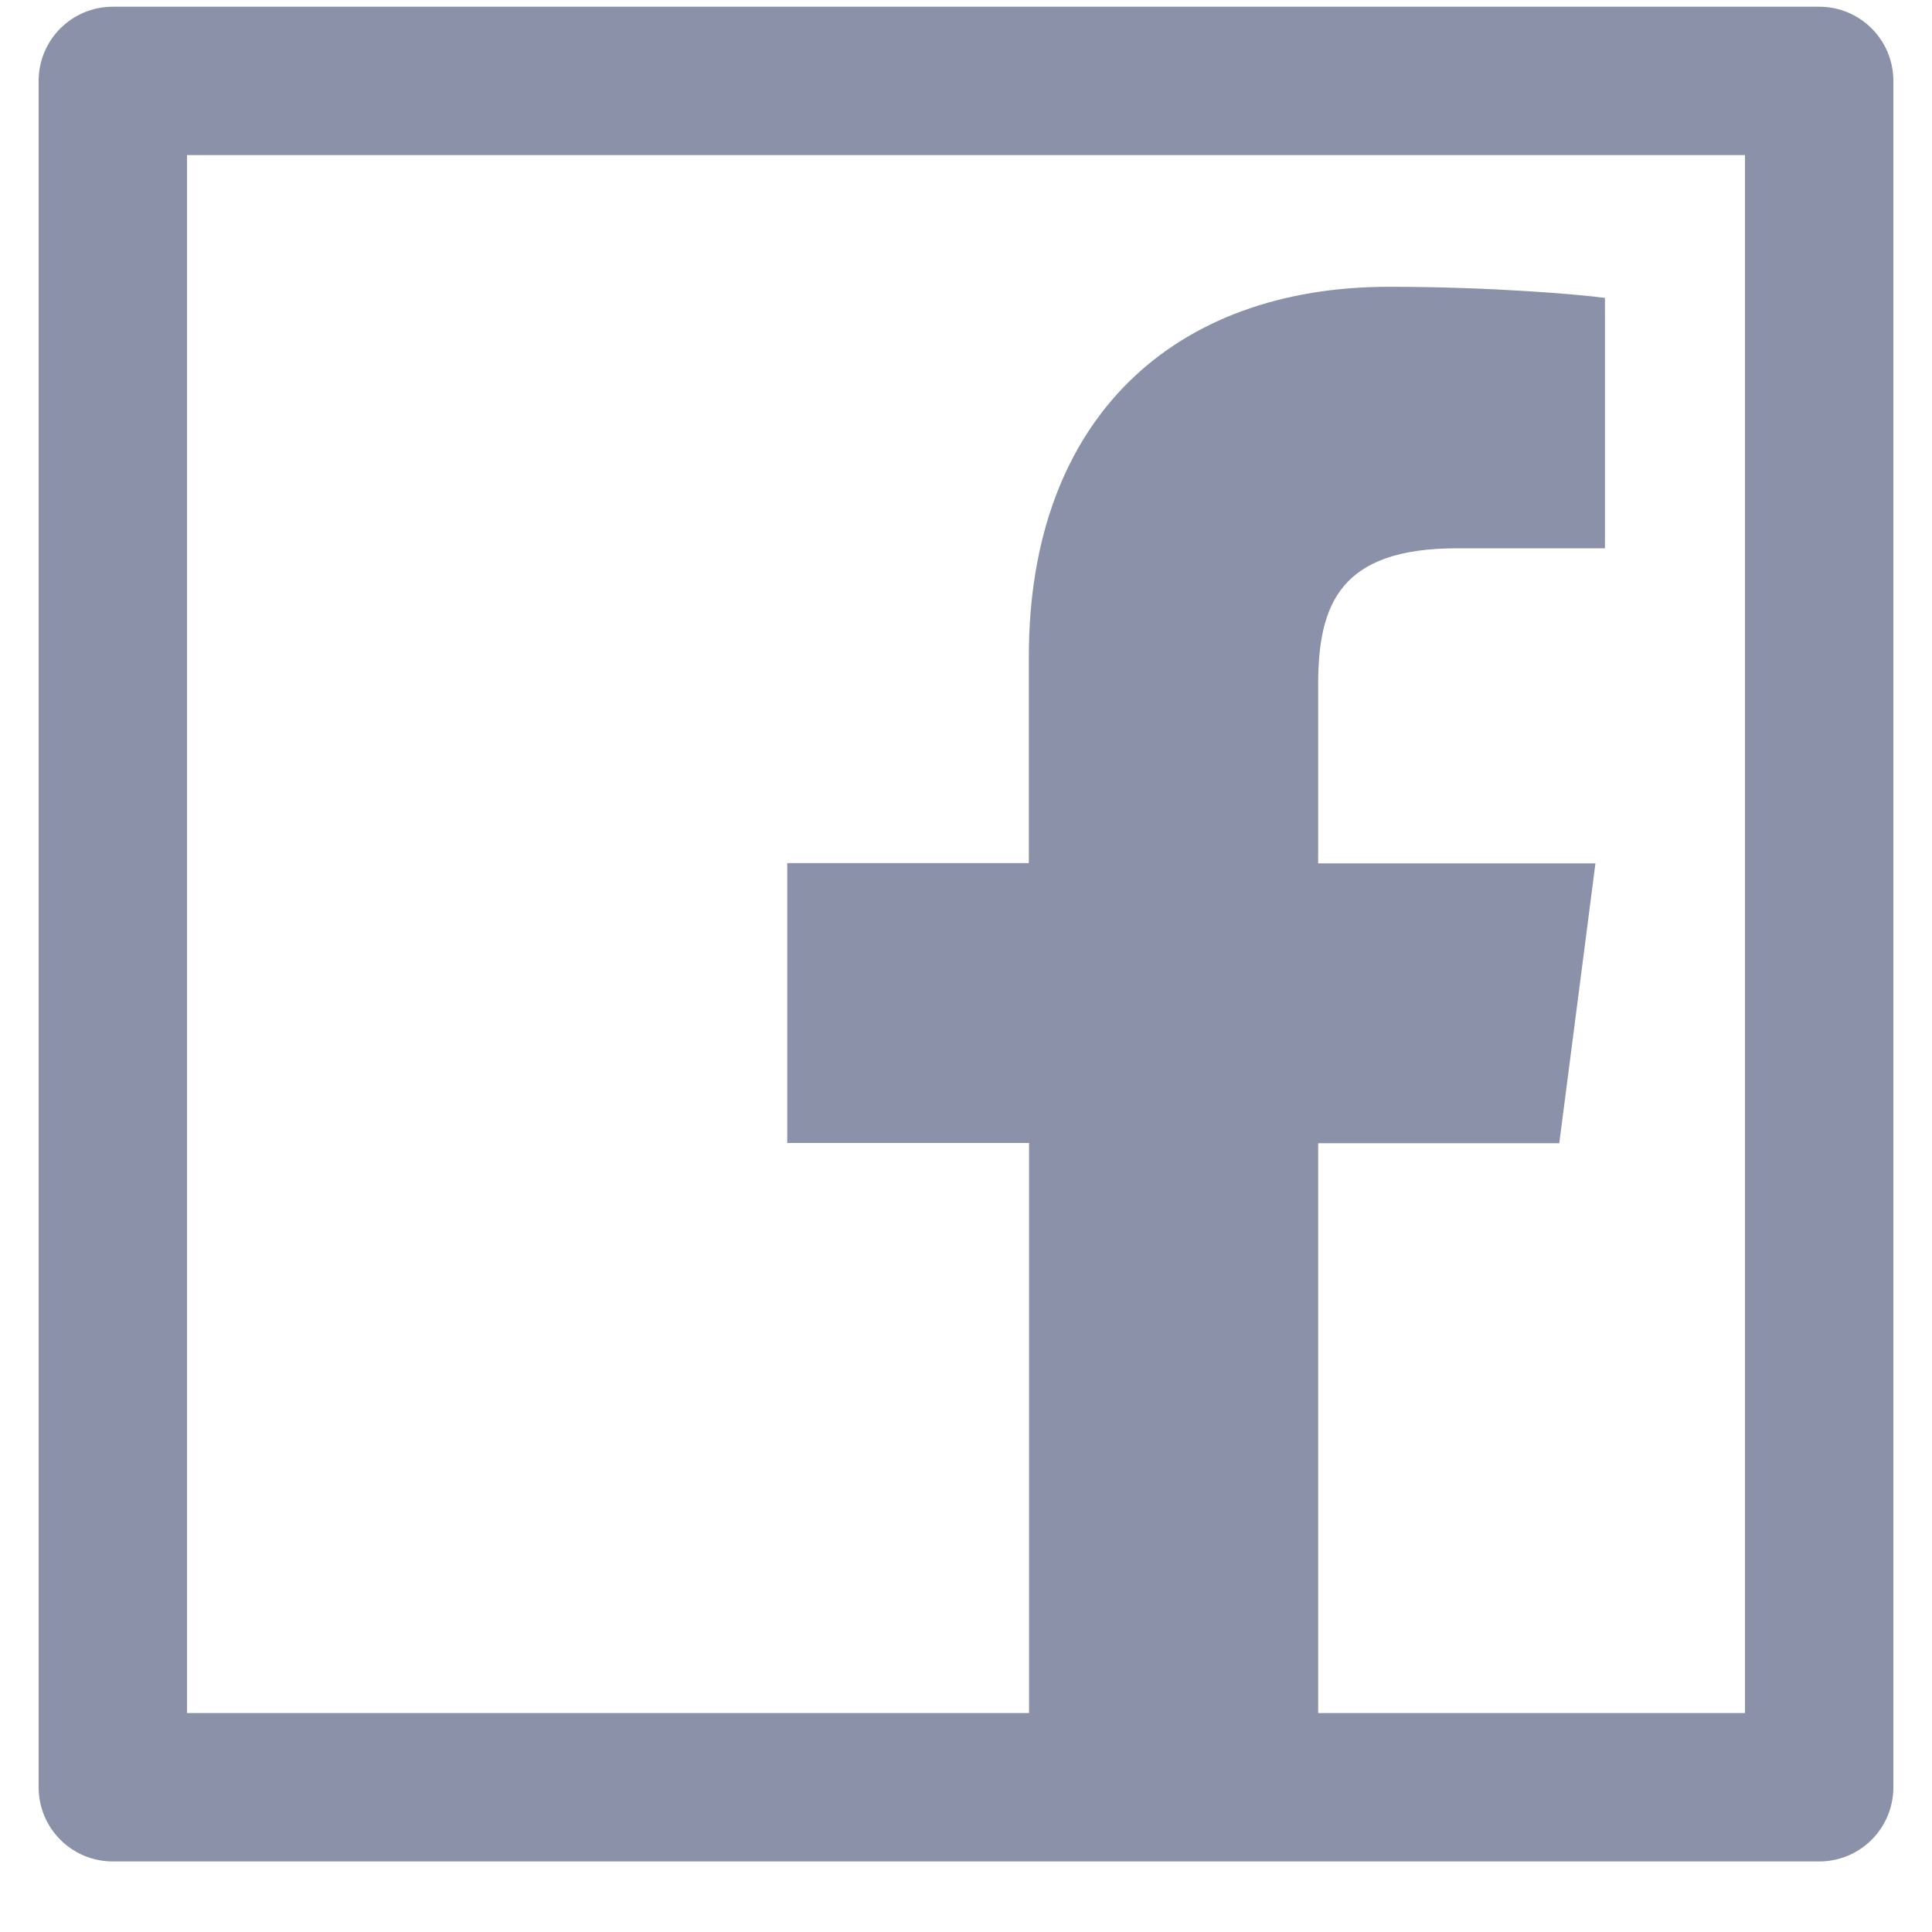 <svg width="25" height="25" viewBox="0 0 25 25" fill="none" xmlns="http://www.w3.org/2000/svg">
<path d="M23.54 0.087H1.46C0.929 0.087 0.5 0.516 0.5 1.047V23.127C0.5 23.658 0.929 24.087 1.46 24.087H23.54C24.071 24.087 24.5 23.658 24.5 23.127V1.047C24.5 0.516 24.071 0.087 23.54 0.087ZM22.58 22.167H17.057V14.793H20.177L20.645 11.172H17.057V8.859C17.057 7.809 17.348 7.095 18.851 7.095H20.768V3.855C20.435 3.81 19.298 3.711 17.972 3.711C15.206 3.711 13.313 5.4 13.313 8.499V11.169H10.187V14.79H13.316V22.167H2.42V2.007H22.58V22.167Z" fill="#8A91A8"/>
</svg>

